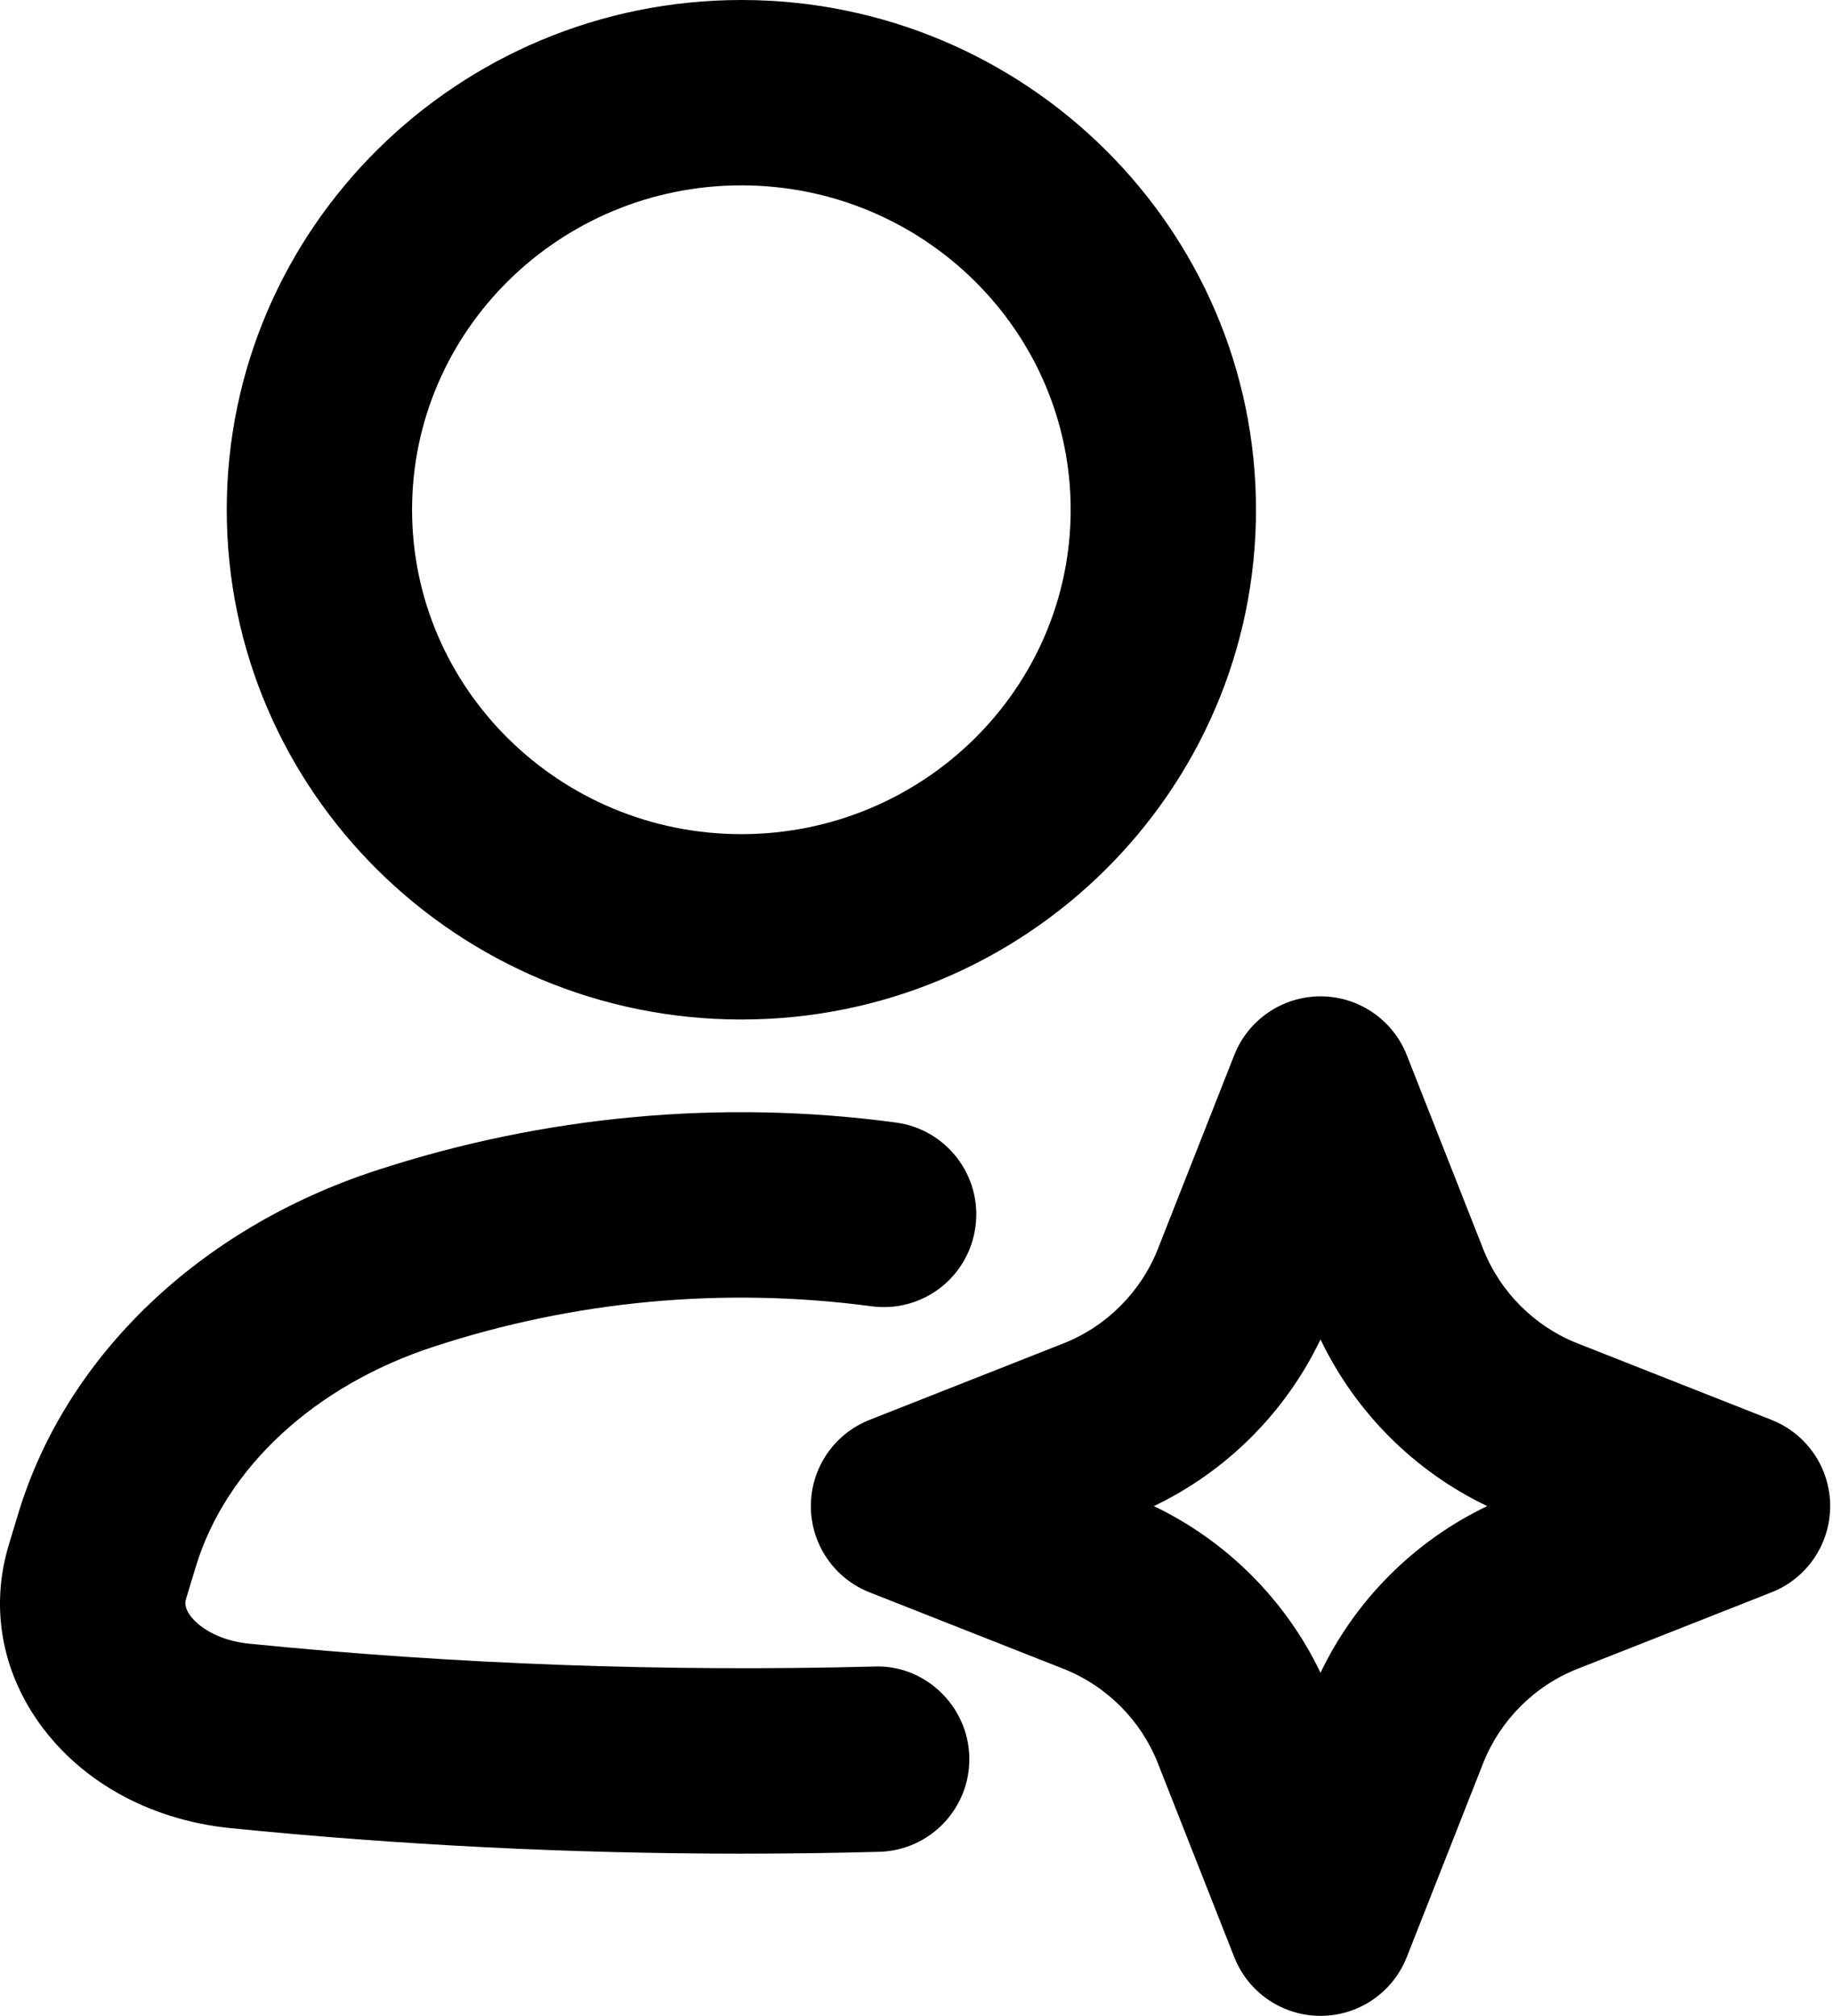 <svg width="422" height="464" viewBox="0 0 422 464" fill="none" xmlns="http://www.w3.org/2000/svg">
<path d="M45.097 360.552C52.014 337.812 72.472 318.906 99.826 309.979C132.243 299.354 166.618 296.156 200.618 300.667C212.389 302.229 223.014 294.021 224.576 282.344C226.139 270.667 217.931 259.938 206.243 258.375C165.91 252.969 125.035 256.823 86.556 269.427C46.014 282.656 15.243 312.083 4.264 348.187L2.035 355.552C-2.069 369.125 0.076 383.219 8.097 395.26C17.639 409.563 34.035 418.875 53.076 420.792C91.91 424.687 131.451 426.667 170.618 426.667C181.222 426.667 191.806 426.531 202.41 426.24C214.181 425.927 223.472 416.115 223.16 404.344C222.847 392.552 212.806 383.094 201.243 383.594C153.431 384.833 104.889 383.104 57.347 378.333C50.035 377.604 45.368 374.24 43.597 371.583C42.326 369.687 42.681 368.542 42.868 367.896L45.097 360.552ZM289.16 117.333C289.16 52.635 236.014 0 170.681 0C105.347 0 52.202 52.635 52.202 117.333C52.202 182.031 105.347 234.667 170.681 234.667C236.014 234.667 289.16 182.031 289.16 117.333ZM170.681 192C128.868 192 94.868 158.5 94.868 117.333C94.868 76.167 128.868 42.667 170.681 42.667C212.493 42.667 246.493 76.167 246.493 117.333C246.493 158.5 212.493 192 170.681 192Z" fill="black"/>
<path d="M407.847 326.823L363.181 309.208C353.285 305.302 345.368 297.386 341.472 287.511L323.868 242.844C320.639 234.688 312.785 229.333 304.014 229.333C295.243 229.333 287.389 234.688 284.16 242.844L266.556 287.511C262.639 297.406 254.722 305.313 244.847 309.208L200.181 326.823C192.035 330.031 186.681 337.906 186.681 346.667C186.681 355.427 192.035 363.302 200.181 366.511L244.847 384.125C254.743 388.031 262.66 395.948 266.556 405.823L284.16 450.49C287.389 458.646 295.243 464 304.014 464C312.785 464 320.639 458.646 323.868 450.49L341.452 405.854C345.368 395.948 353.285 388.031 363.181 384.125L407.847 366.511C415.993 363.302 421.347 355.427 421.347 346.667C421.347 337.906 415.993 330.031 407.847 326.823ZM304.014 385.031C295.993 368.281 282.389 354.667 265.639 346.667C282.389 338.667 295.993 325.052 304.014 308.302C312.035 325.052 325.639 338.667 342.389 346.667C325.66 354.656 312.035 368.271 304.014 385.031Z" fill="black"/>
</svg>
